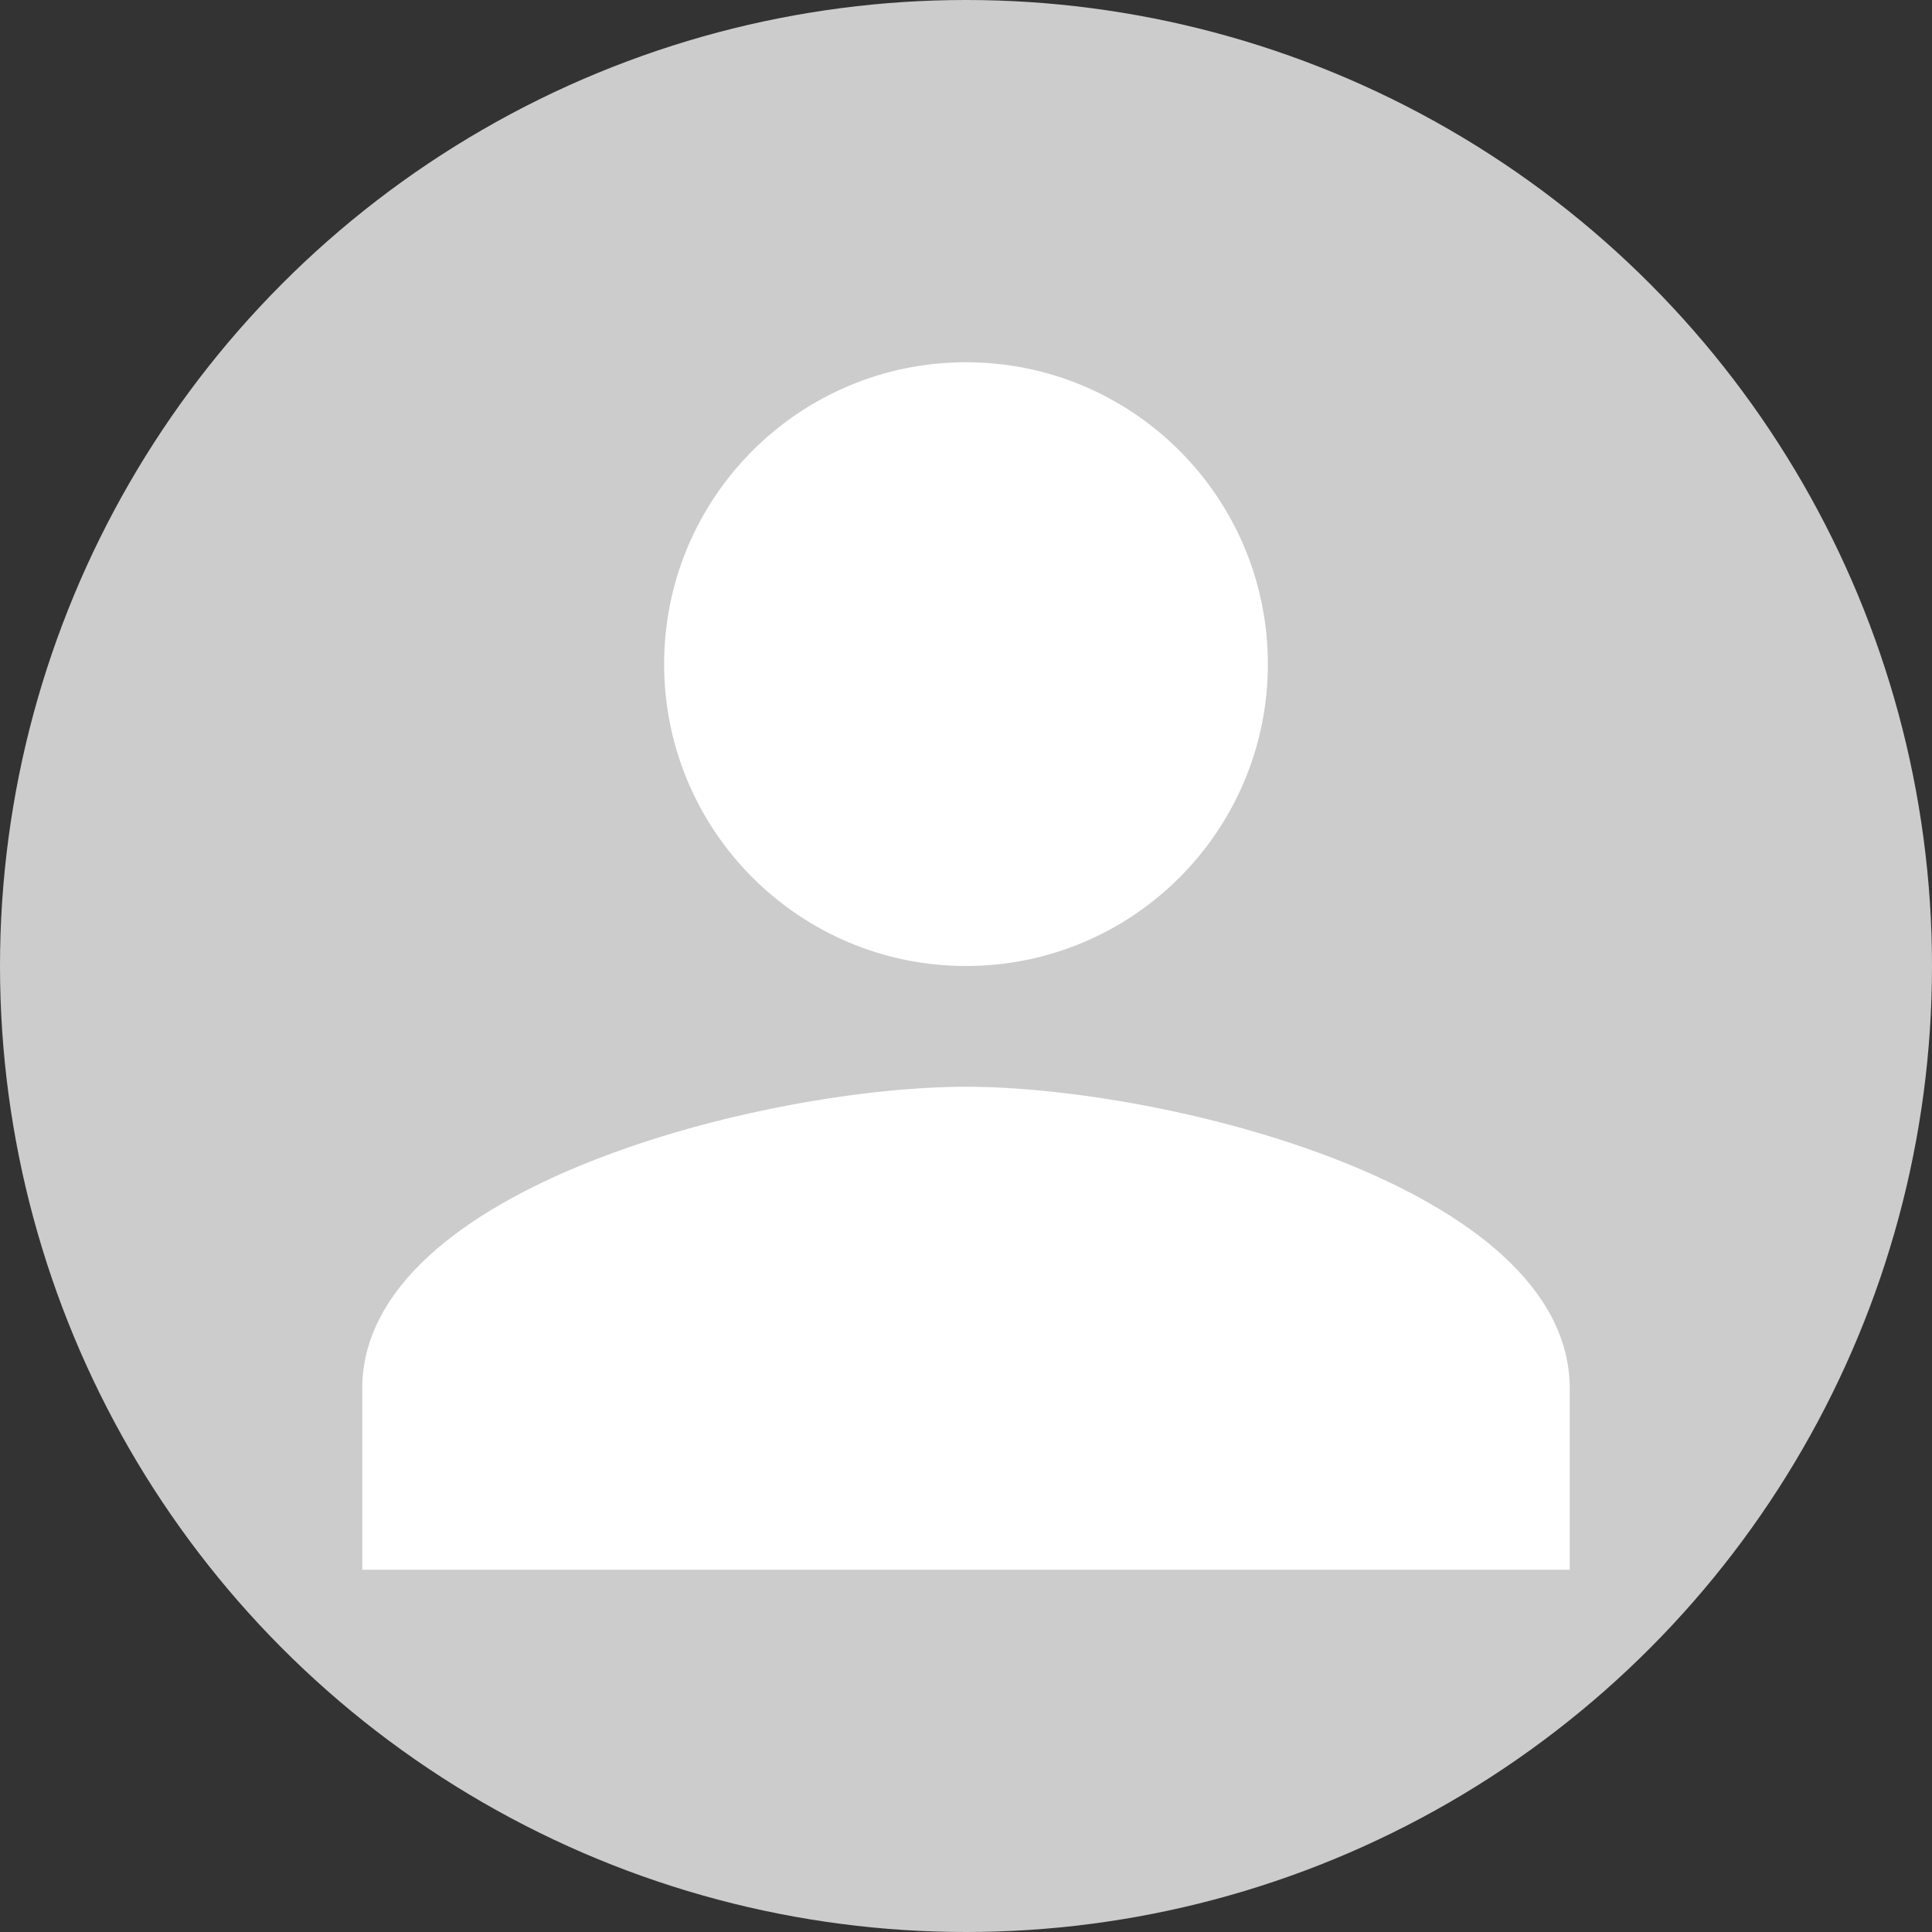 <svg viewBox="0 0 512 512" xmlns="http://www.w3.org/2000/svg" width="64" height="64">
  <rect x="0" y="0" width="512" height="512" fill="#333333" stroke="none"/>
  <circle cx="256" cy="256" r="256" fill="#cccccc"/>
  <path fill="#ffffff" d="M256 256c44.183 0 80-35.817 80-80s-35.817-80-80-80-80 35.817-80 80 35.817 80 80 80zm0 32c-53.019 0-160 26.522-160 80v48h320v-48c0-53.478-106.981-80-160-80z"/>
</svg>
